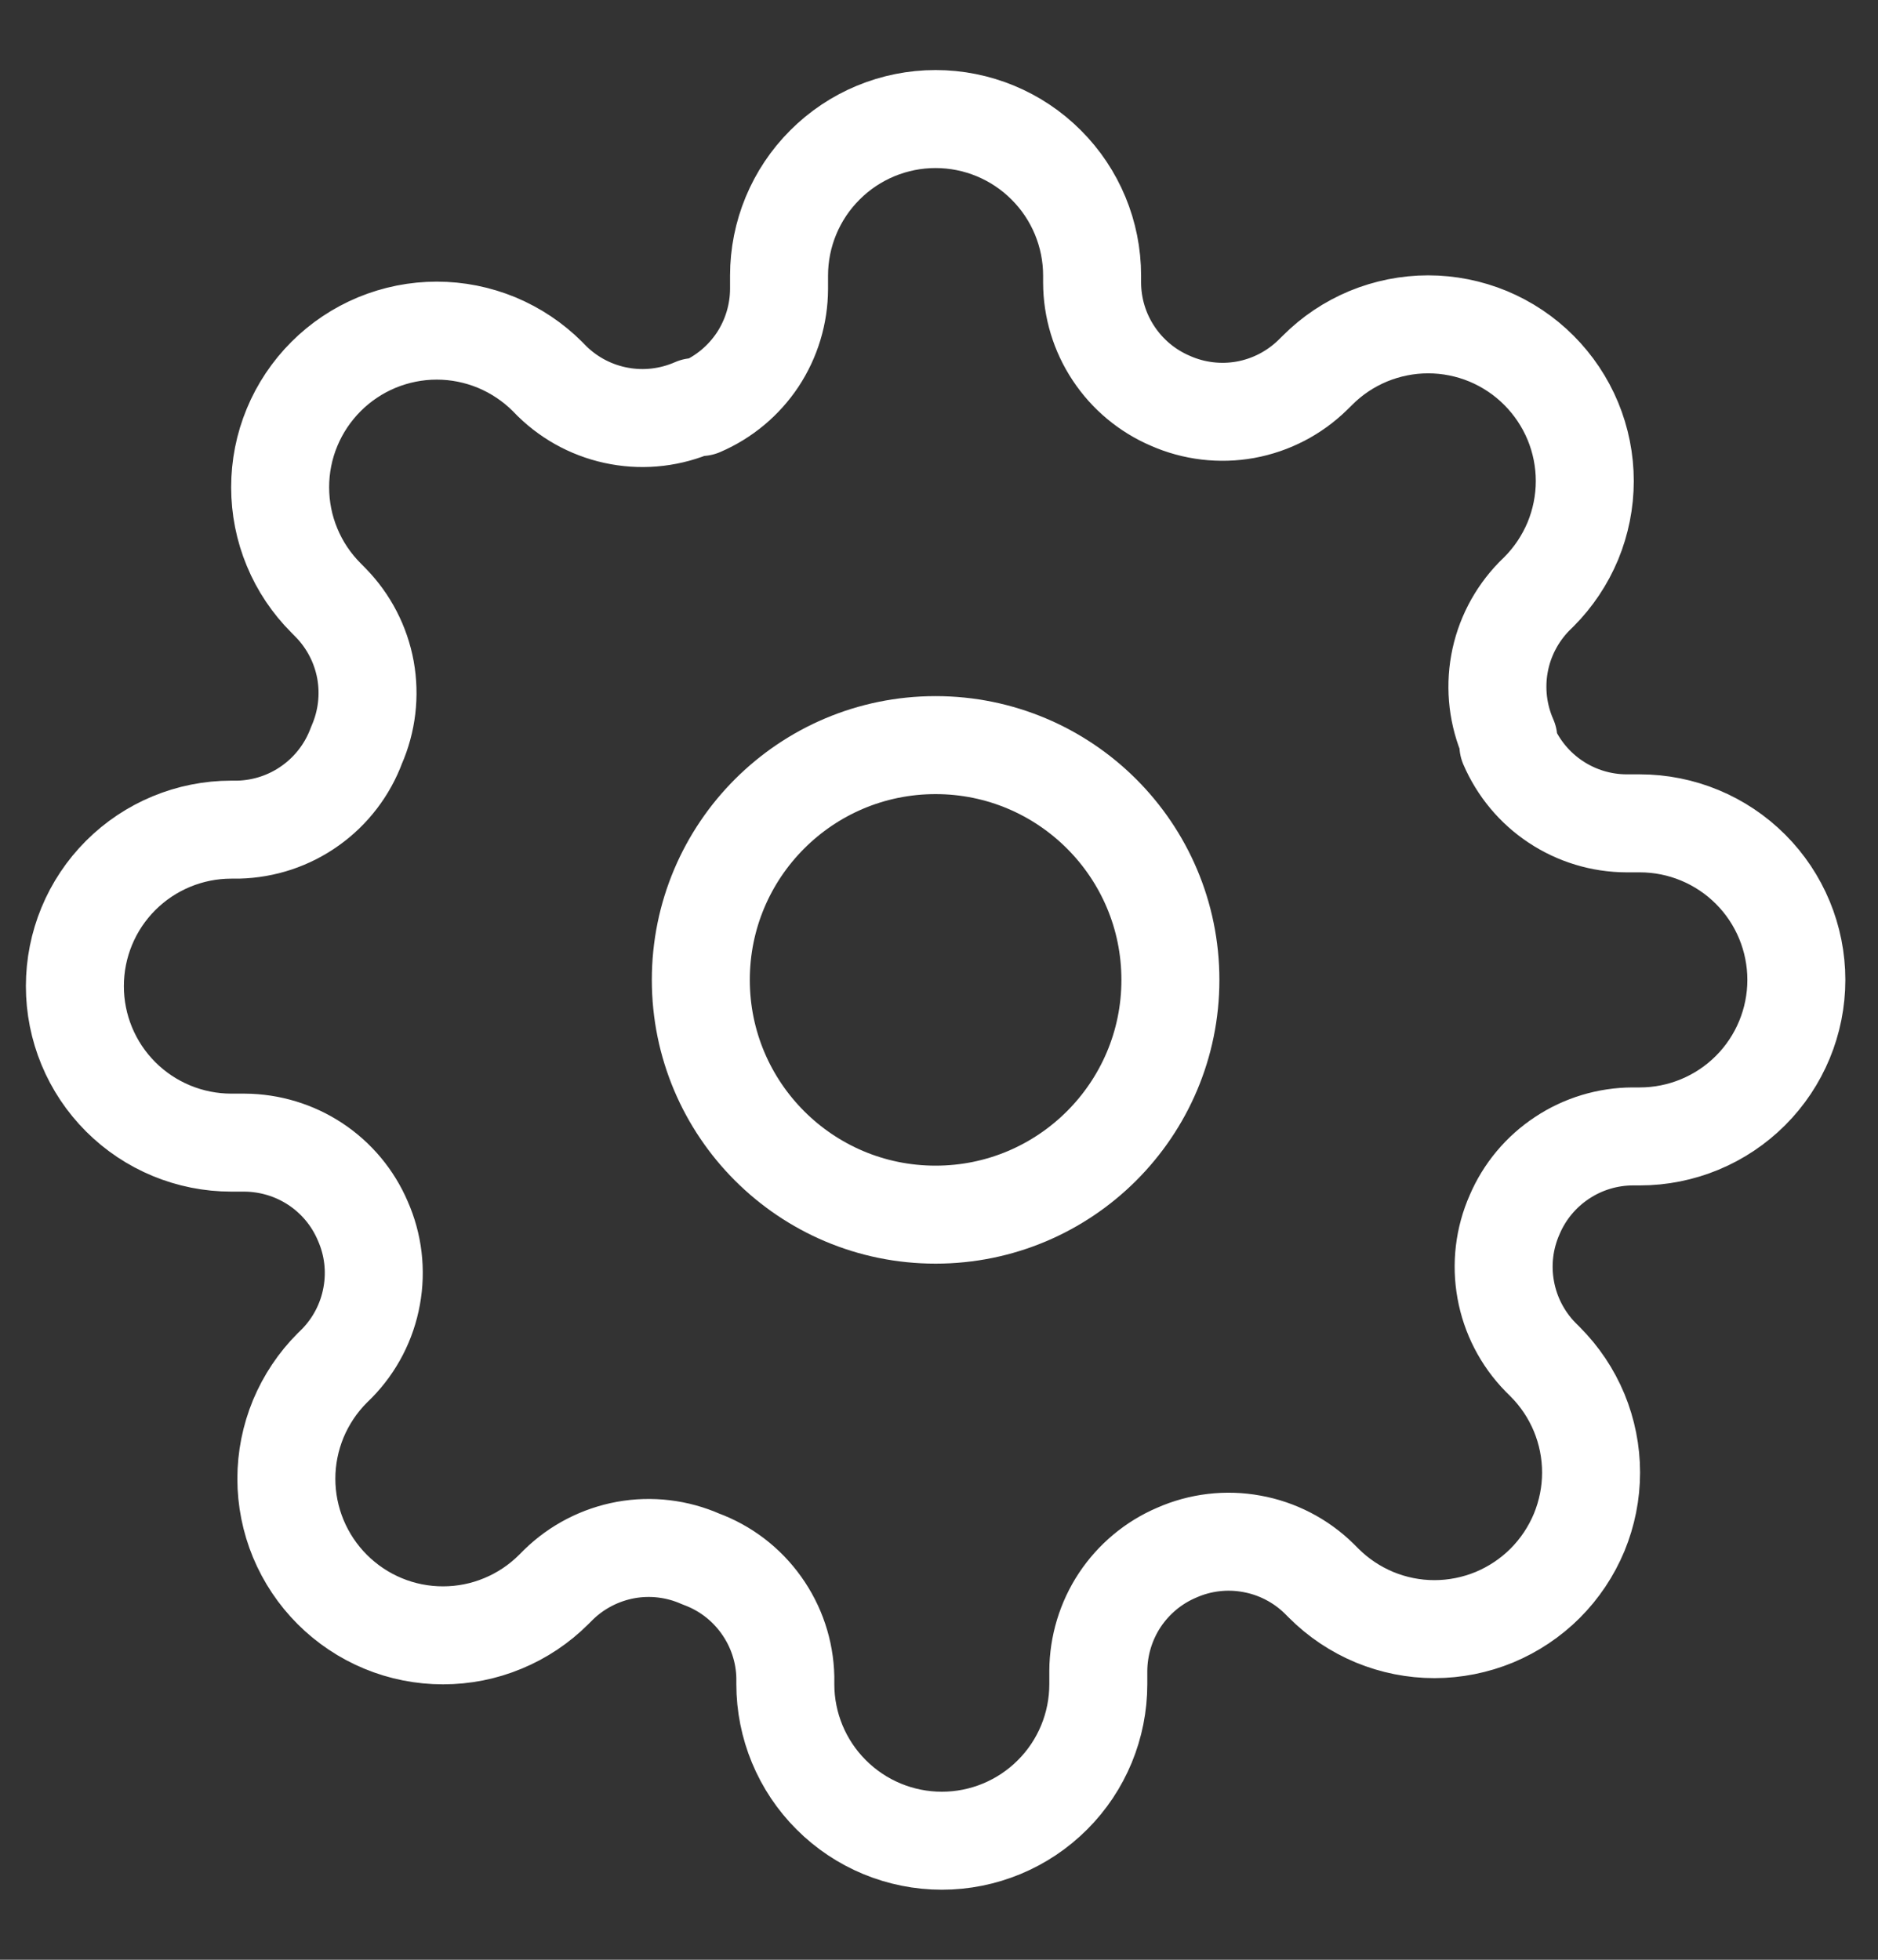 <svg width="23" height="24" viewBox="0 0 23 24" fill="none" xmlns="http://www.w3.org/2000/svg">
<rect x="0" y="0" width="23" height="24" fill="#333333" stroke="none"/>
<path d="M11.458 14.875C13.046 14.875 14.334 13.588 14.334 12C14.334 10.412 13.046 9.125 11.458 9.125C9.87 9.125 8.583 10.412 8.583 12C8.583 13.588 9.87 14.875 11.458 14.875Z" stroke="white" stroke-width="1.2" stroke-linecap="round" stroke-linejoin="round"/>
<path d="M18.55 14.875C18.422 15.164 18.384 15.485 18.441 15.796C18.497 16.106 18.645 16.393 18.866 16.619L18.924 16.677C19.102 16.855 19.243 17.066 19.34 17.299C19.436 17.531 19.486 17.781 19.486 18.033C19.486 18.285 19.436 18.534 19.34 18.767C19.243 18.999 19.102 19.211 18.924 19.389C18.746 19.567 18.534 19.708 18.302 19.805C18.069 19.901 17.819 19.951 17.567 19.951C17.316 19.951 17.066 19.901 16.834 19.805C16.601 19.708 16.39 19.567 16.212 19.389L16.154 19.331C15.928 19.11 15.641 18.962 15.33 18.906C15.02 18.849 14.699 18.887 14.41 19.015C14.126 19.136 13.885 19.338 13.714 19.595C13.544 19.852 13.453 20.154 13.451 20.462V20.625C13.451 21.133 13.25 21.621 12.89 21.98C12.531 22.34 12.043 22.542 11.535 22.542C11.027 22.542 10.539 22.34 10.18 21.98C9.82 21.621 9.618 21.133 9.618 20.625V20.539C9.611 20.221 9.508 19.914 9.323 19.656C9.139 19.398 8.881 19.201 8.583 19.092C8.294 18.964 7.973 18.926 7.663 18.982C7.352 19.039 7.065 19.187 6.839 19.408L6.782 19.465C6.604 19.643 6.392 19.785 6.159 19.881C5.927 19.978 5.677 20.027 5.425 20.027C5.174 20.027 4.924 19.978 4.691 19.881C4.459 19.785 4.247 19.643 4.069 19.465C3.891 19.287 3.75 19.076 3.653 18.843C3.557 18.611 3.507 18.361 3.507 18.109C3.507 17.857 3.557 17.608 3.653 17.375C3.75 17.143 3.891 16.931 4.069 16.753L4.127 16.696C4.348 16.47 4.496 16.183 4.552 15.872C4.609 15.561 4.571 15.241 4.443 14.952C4.322 14.668 4.12 14.426 3.863 14.256C3.606 14.086 3.304 13.995 2.996 13.993H2.833C2.325 13.993 1.837 13.791 1.478 13.432C1.118 13.072 0.917 12.585 0.917 12.077C0.917 11.568 1.118 11.081 1.478 10.721C1.837 10.362 2.325 10.16 2.833 10.16H2.919C3.237 10.152 3.544 10.05 3.802 9.865C4.06 9.681 4.257 9.423 4.367 9.125C4.494 8.836 4.532 8.515 4.476 8.204C4.419 7.893 4.271 7.607 4.05 7.381L3.993 7.323C3.815 7.145 3.673 6.934 3.577 6.701C3.48 6.468 3.431 6.219 3.431 5.967C3.431 5.715 3.48 5.466 3.577 5.233C3.673 5.001 3.815 4.789 3.993 4.611C4.171 4.433 4.382 4.292 4.615 4.195C4.848 4.099 5.097 4.049 5.349 4.049C5.601 4.049 5.85 4.099 6.083 4.195C6.315 4.292 6.527 4.433 6.705 4.611L6.762 4.669C6.988 4.89 7.275 5.038 7.586 5.094C7.897 5.151 8.217 5.112 8.507 4.985H8.583C8.867 4.863 9.108 4.662 9.279 4.405C9.449 4.147 9.54 3.846 9.541 3.538V3.375C9.541 2.867 9.743 2.379 10.103 2.02C10.462 1.66 10.95 1.458 11.458 1.458C11.966 1.458 12.454 1.66 12.813 2.02C13.173 2.379 13.375 2.867 13.375 3.375V3.461C13.376 3.77 13.467 4.071 13.638 4.328C13.808 4.585 14.05 4.787 14.333 4.908C14.622 5.036 14.943 5.074 15.254 5.018C15.565 4.961 15.851 4.813 16.077 4.592L16.135 4.535C16.313 4.356 16.524 4.215 16.757 4.118C16.99 4.022 17.239 3.972 17.491 3.972C17.743 3.972 17.992 4.022 18.225 4.118C18.457 4.215 18.669 4.356 18.847 4.535C19.025 4.713 19.166 4.924 19.263 5.157C19.359 5.389 19.409 5.639 19.409 5.891C19.409 6.142 19.359 6.392 19.263 6.625C19.166 6.857 19.025 7.069 18.847 7.247L18.789 7.304C18.569 7.53 18.42 7.817 18.364 8.128C18.308 8.439 18.346 8.759 18.473 9.048V9.125C18.595 9.408 18.796 9.65 19.053 9.82C19.311 9.991 19.612 10.082 19.92 10.083H20.083C20.591 10.083 21.079 10.285 21.439 10.645C21.798 11.004 22 11.492 22 12C22 12.508 21.798 12.996 21.439 13.355C21.079 13.715 20.591 13.917 20.083 13.917H19.997C19.689 13.918 19.387 14.009 19.13 14.18C18.873 14.35 18.671 14.591 18.55 14.875Z" stroke="white" stroke-width="1.2" stroke-linecap="round" stroke-linejoin="round"/>
</svg>
